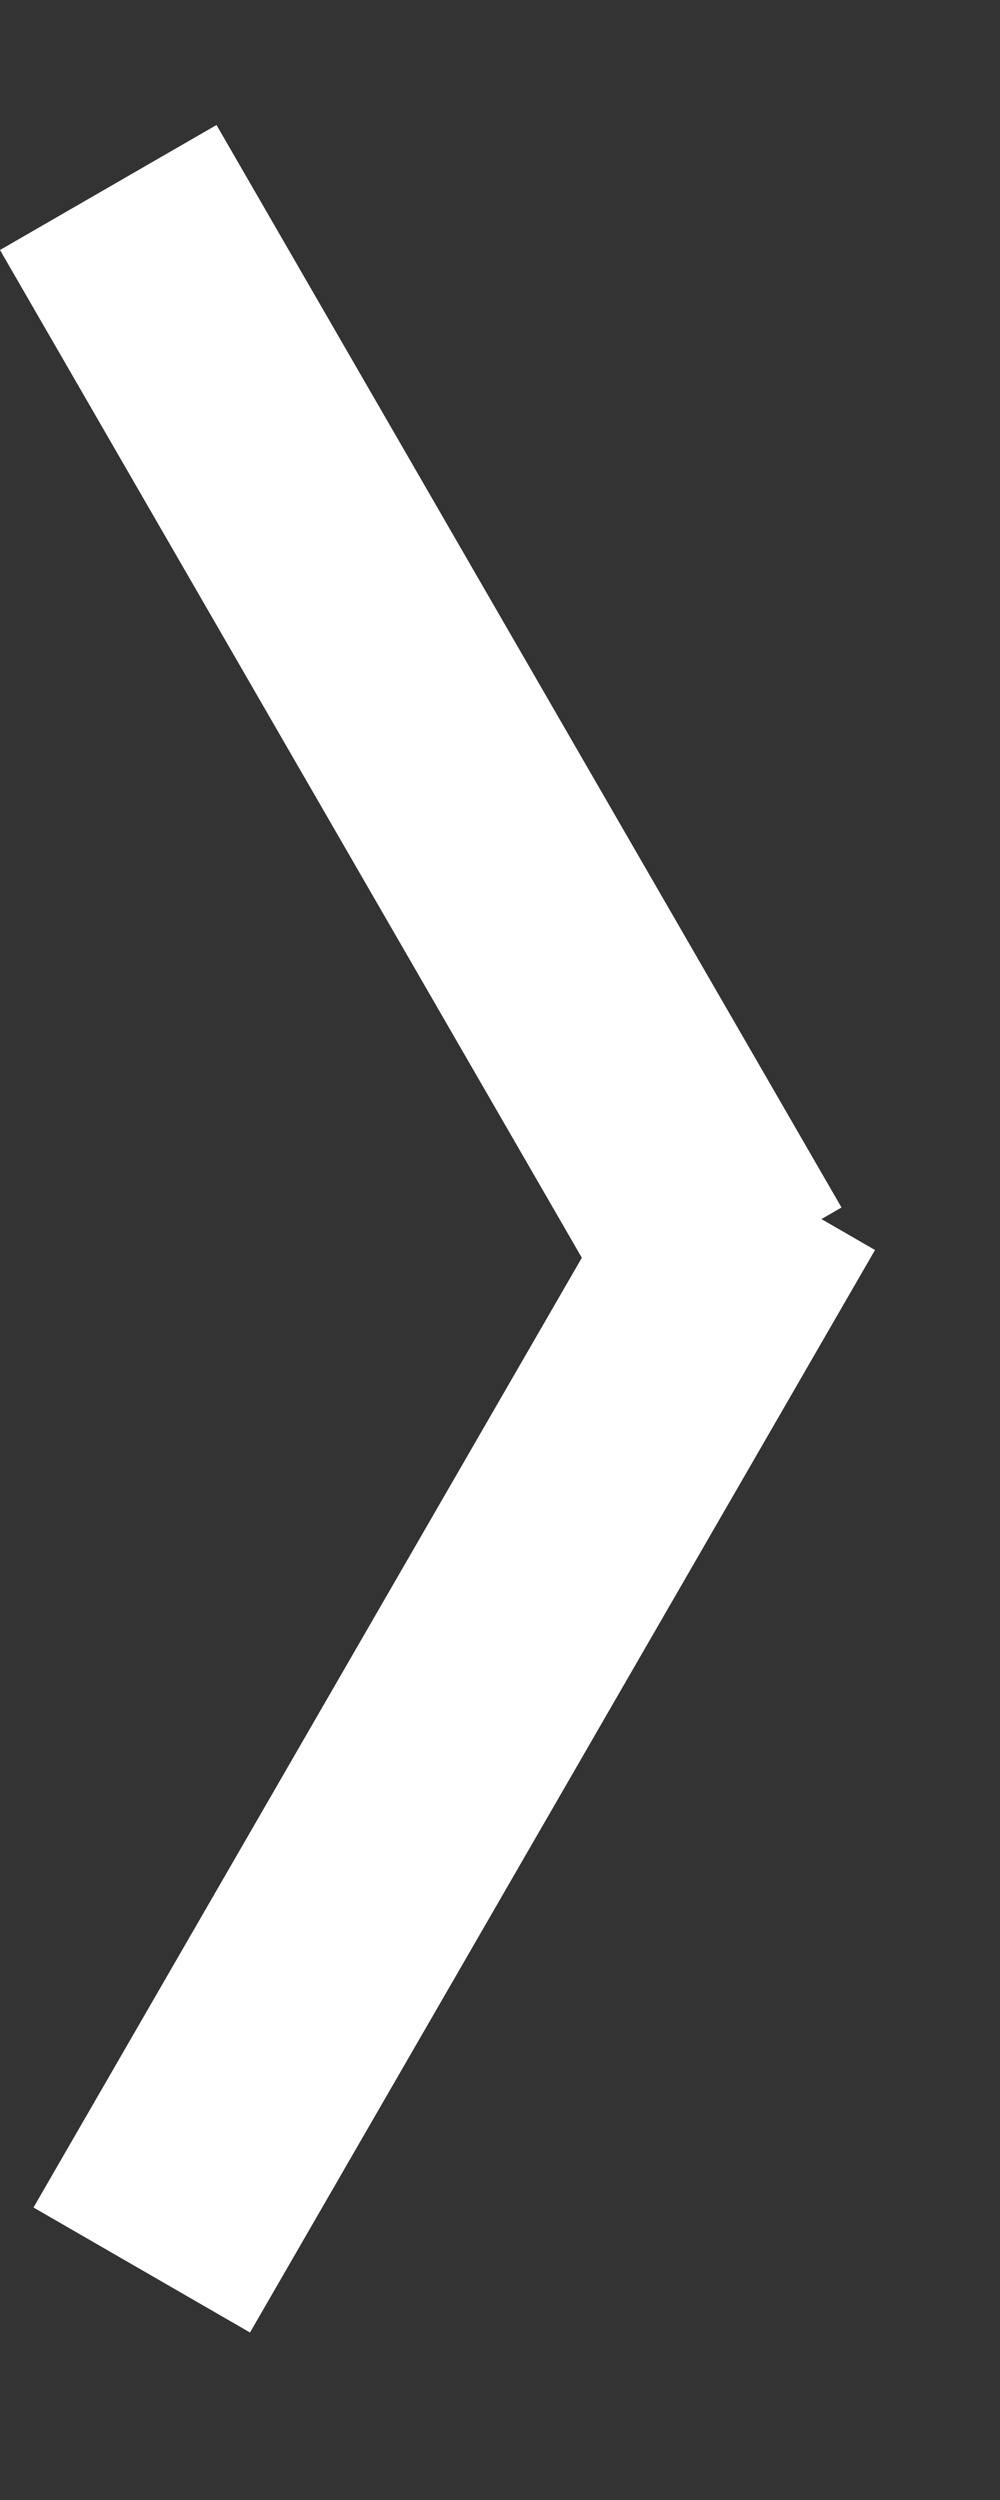 <svg width="4" height="10" viewBox="0 0 4 10" fill="none" xmlns="http://www.w3.org/2000/svg">
<rect x="0" y="0" width="4" height="10" fill="#333333" stroke="none"/>
<line x1="0.433" y1="0.75" x2="2.933" y2="5.08" stroke="white"/>
<line x1="0.567" y1="9.08" x2="3.067" y2="4.75" stroke="white"/>
</svg>
